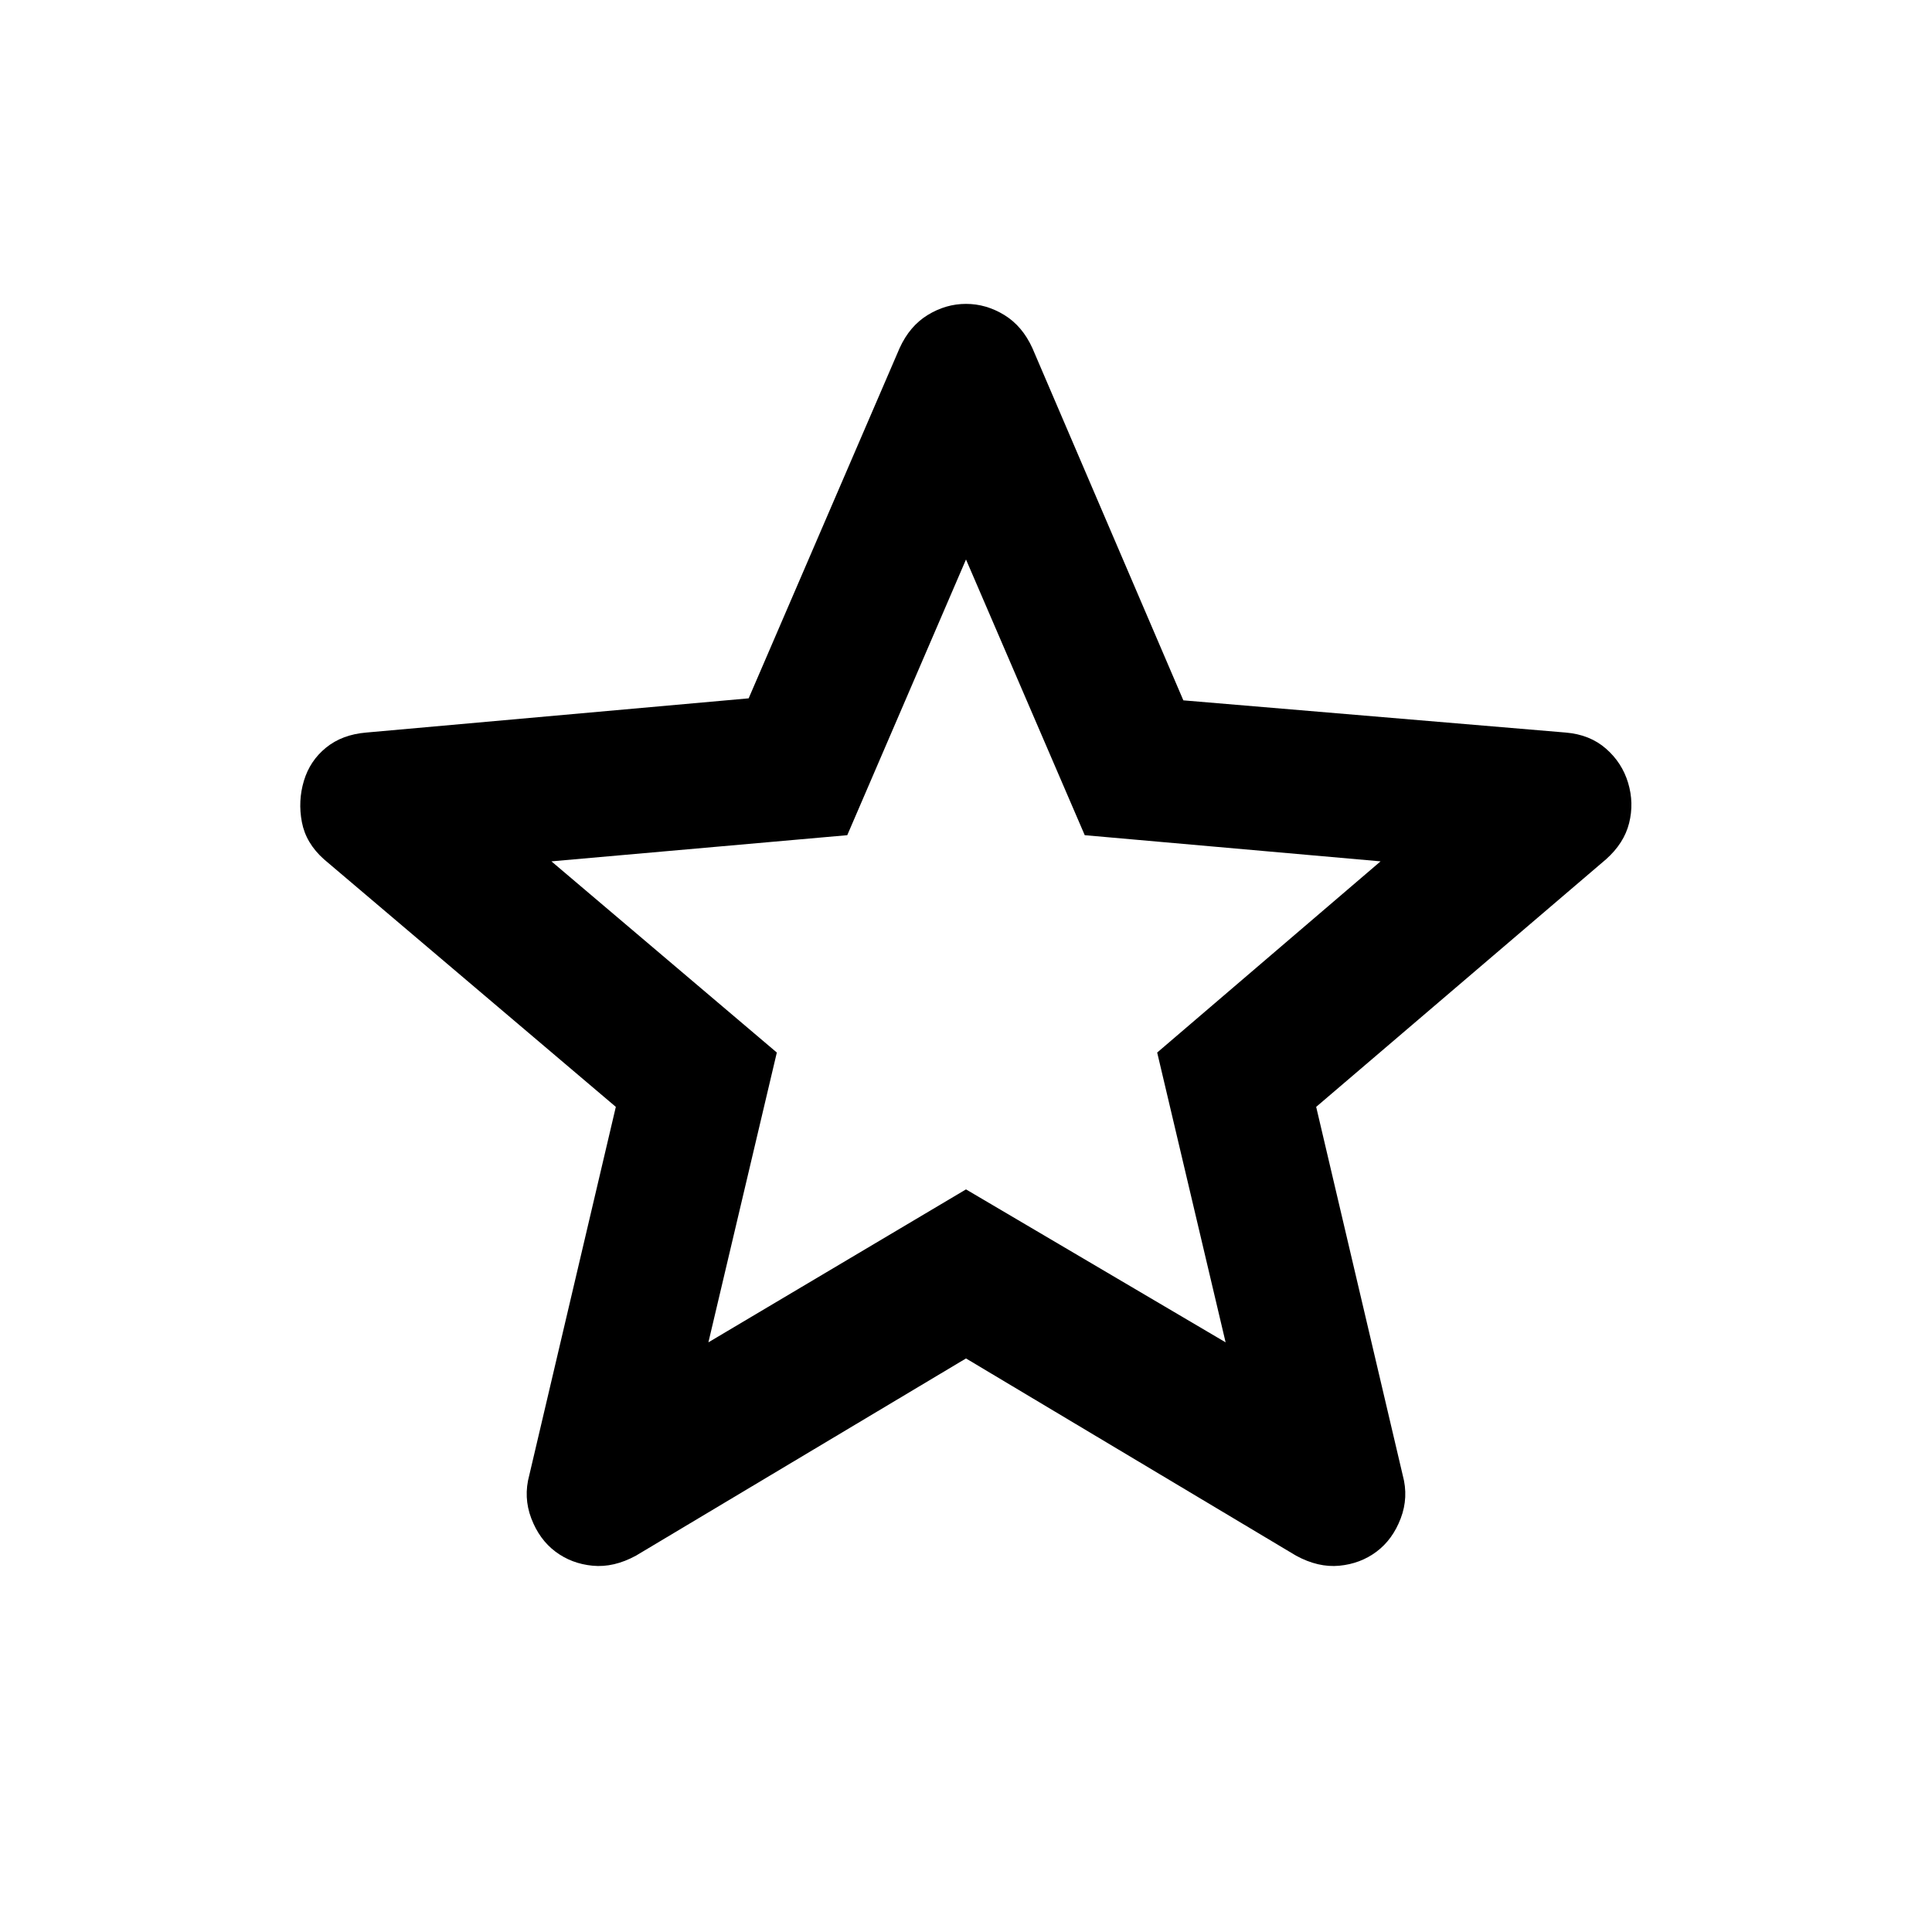 <svg xmlns="http://www.w3.org/2000/svg" height="20" viewBox="0 -960 960 960" width="20"><path d="m352-293 128-76 129 76-34-144 111-95-147-13-59-137-59 137-147 13 112 95-34 144Zm128 8-164 98q-11 6-21.5 5t-18.5-7q-8-6-12-16.5t-1-21.5l43-183-145-123q-9-8-11-18.5t1-20.5q3-10 11-16.5t20-7.5l190-17 75-174q5-11 14-16.5t19-5.5q10 0 19 5.5t14 16.5l75 175 190 16q12 1 20 8t11 17q3 10 .5 20T798-533L654-410l43 183q3 11-1 21.5T684-189q-8 6-18.5 7t-21.5-5l-164-98Zm0-192Z"/></svg>